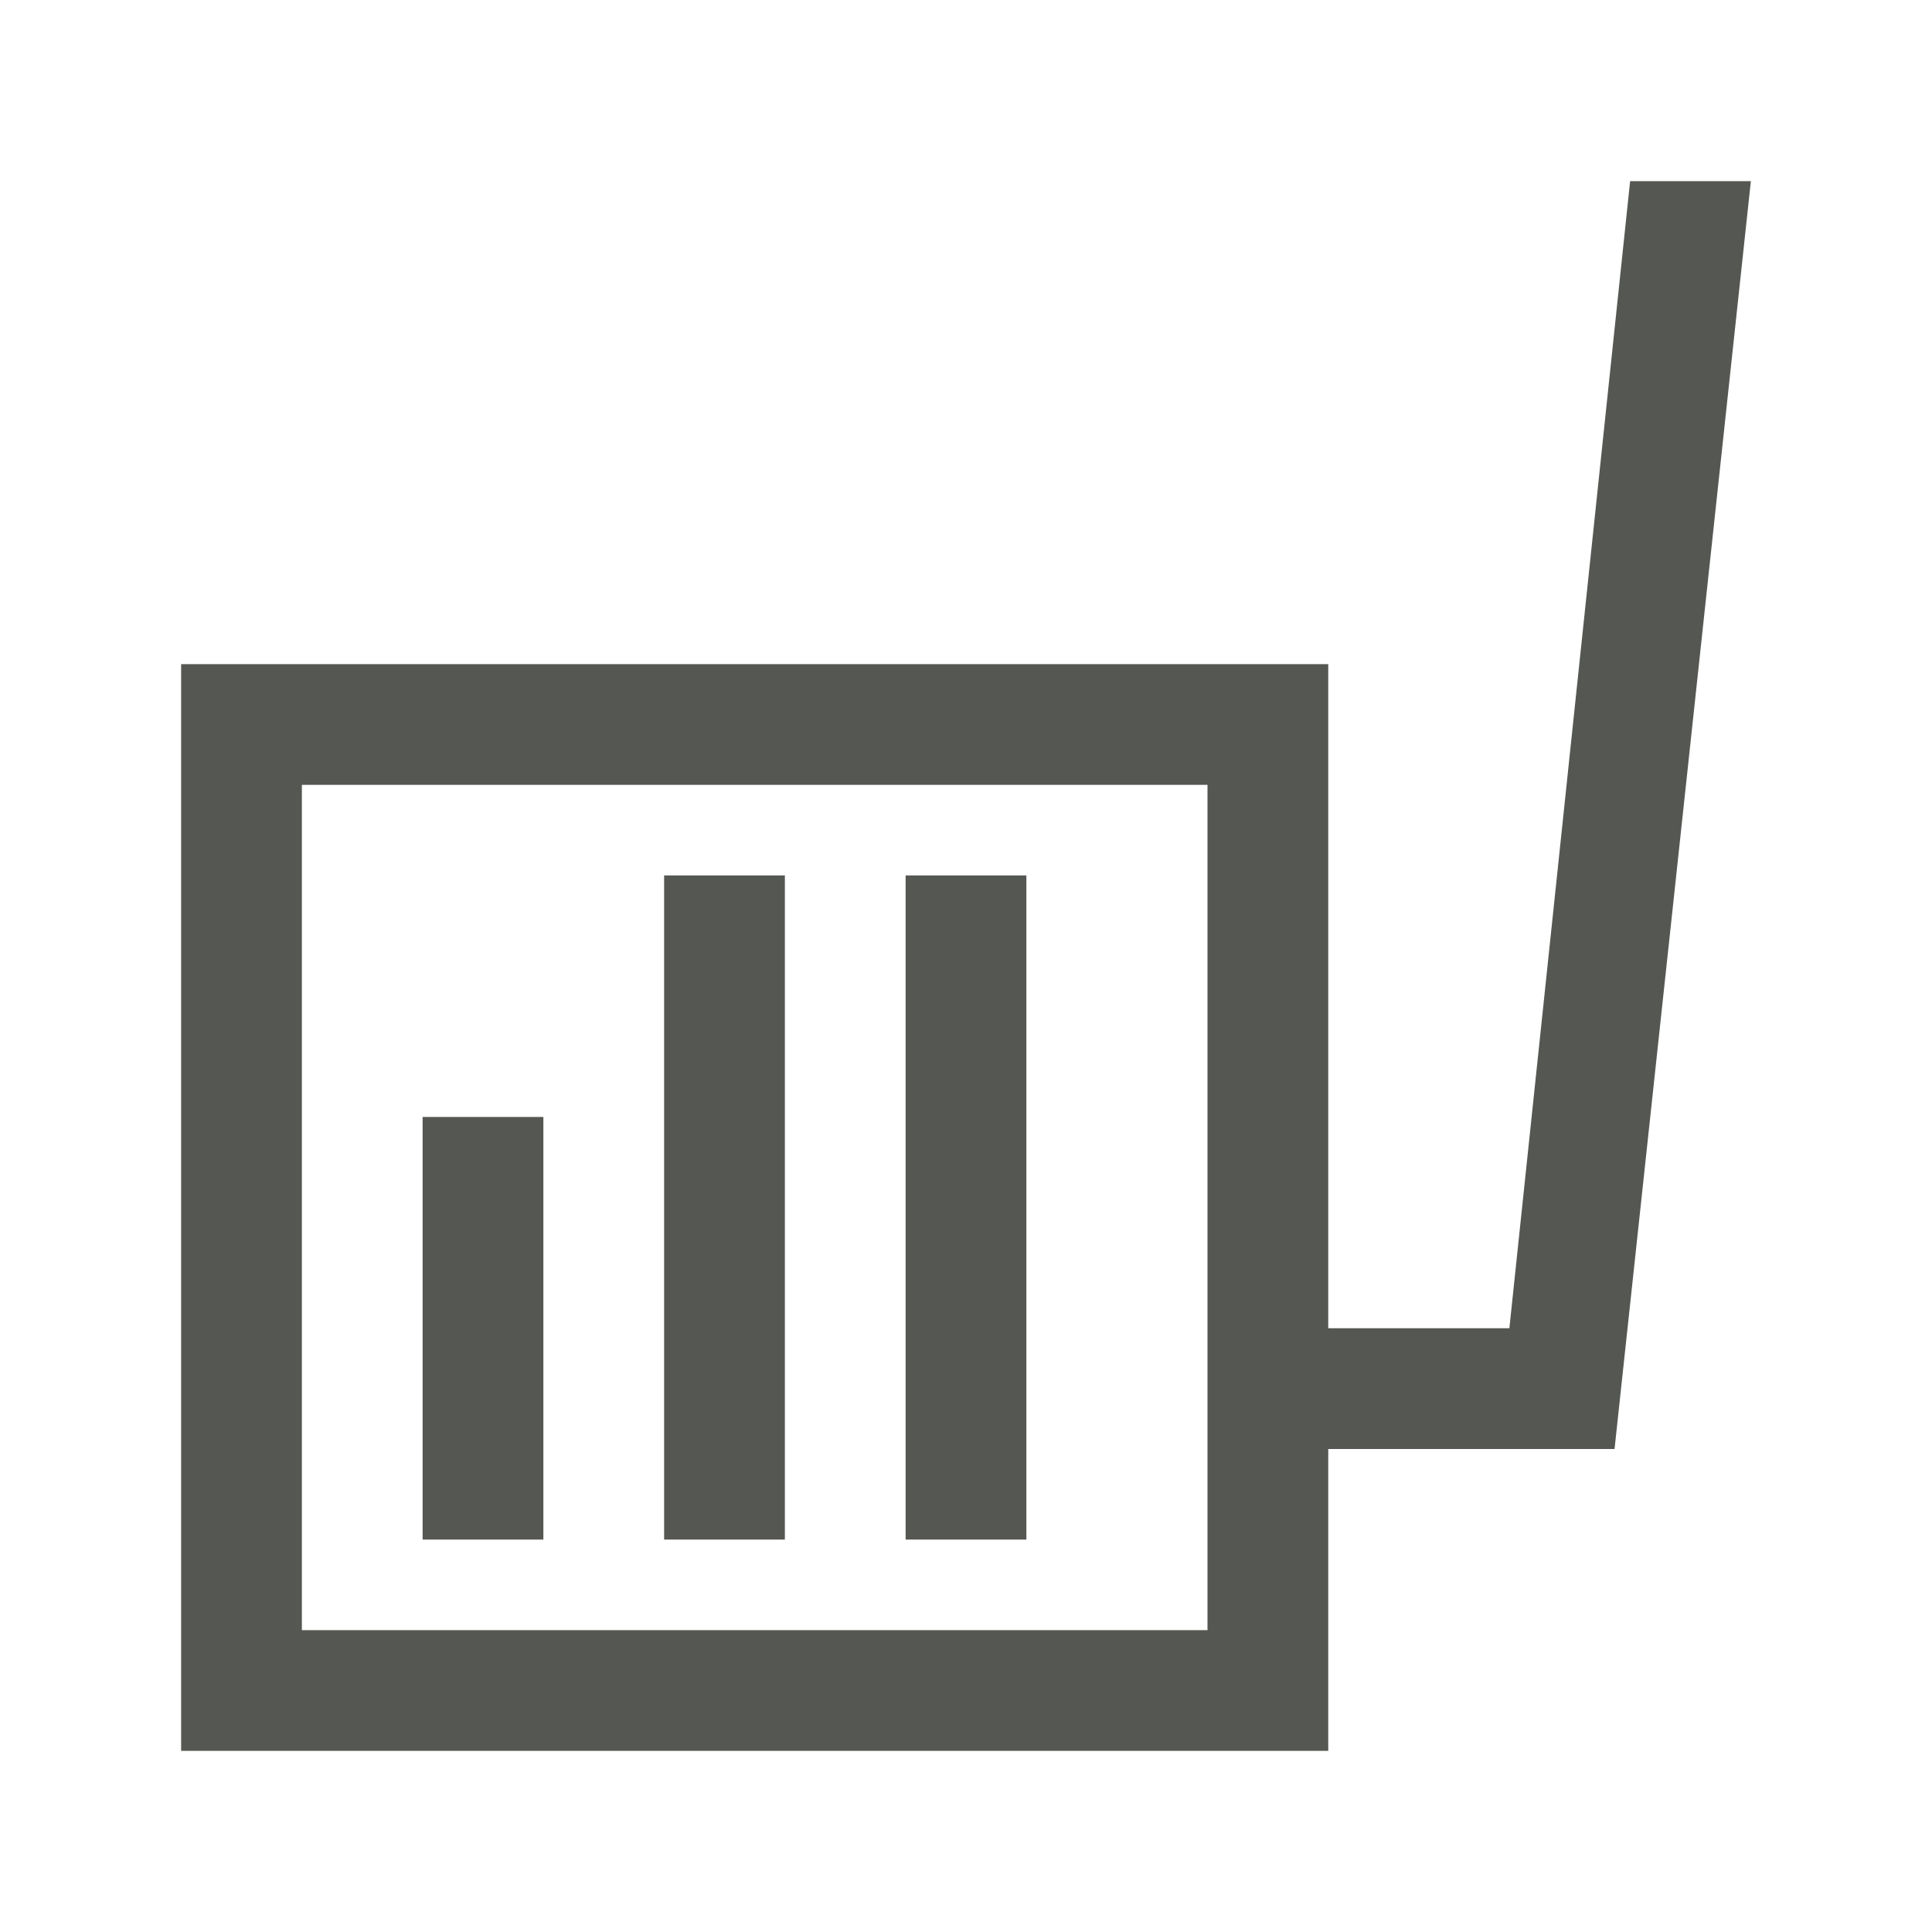 <svg height="32" viewBox="0 0 32 32" width="32" xmlns="http://www.w3.org/2000/svg"><path d="m27 3-2 19h-3v-11h-19v18h19v-5h4.742l2.258-21zm-22 10h15v14h-15zm6 1.5v11h2v-11zm4 0v11h2v-11zm-8 4v7h2v-7z" fill="#555753" stroke-width="1.333"/></svg>
